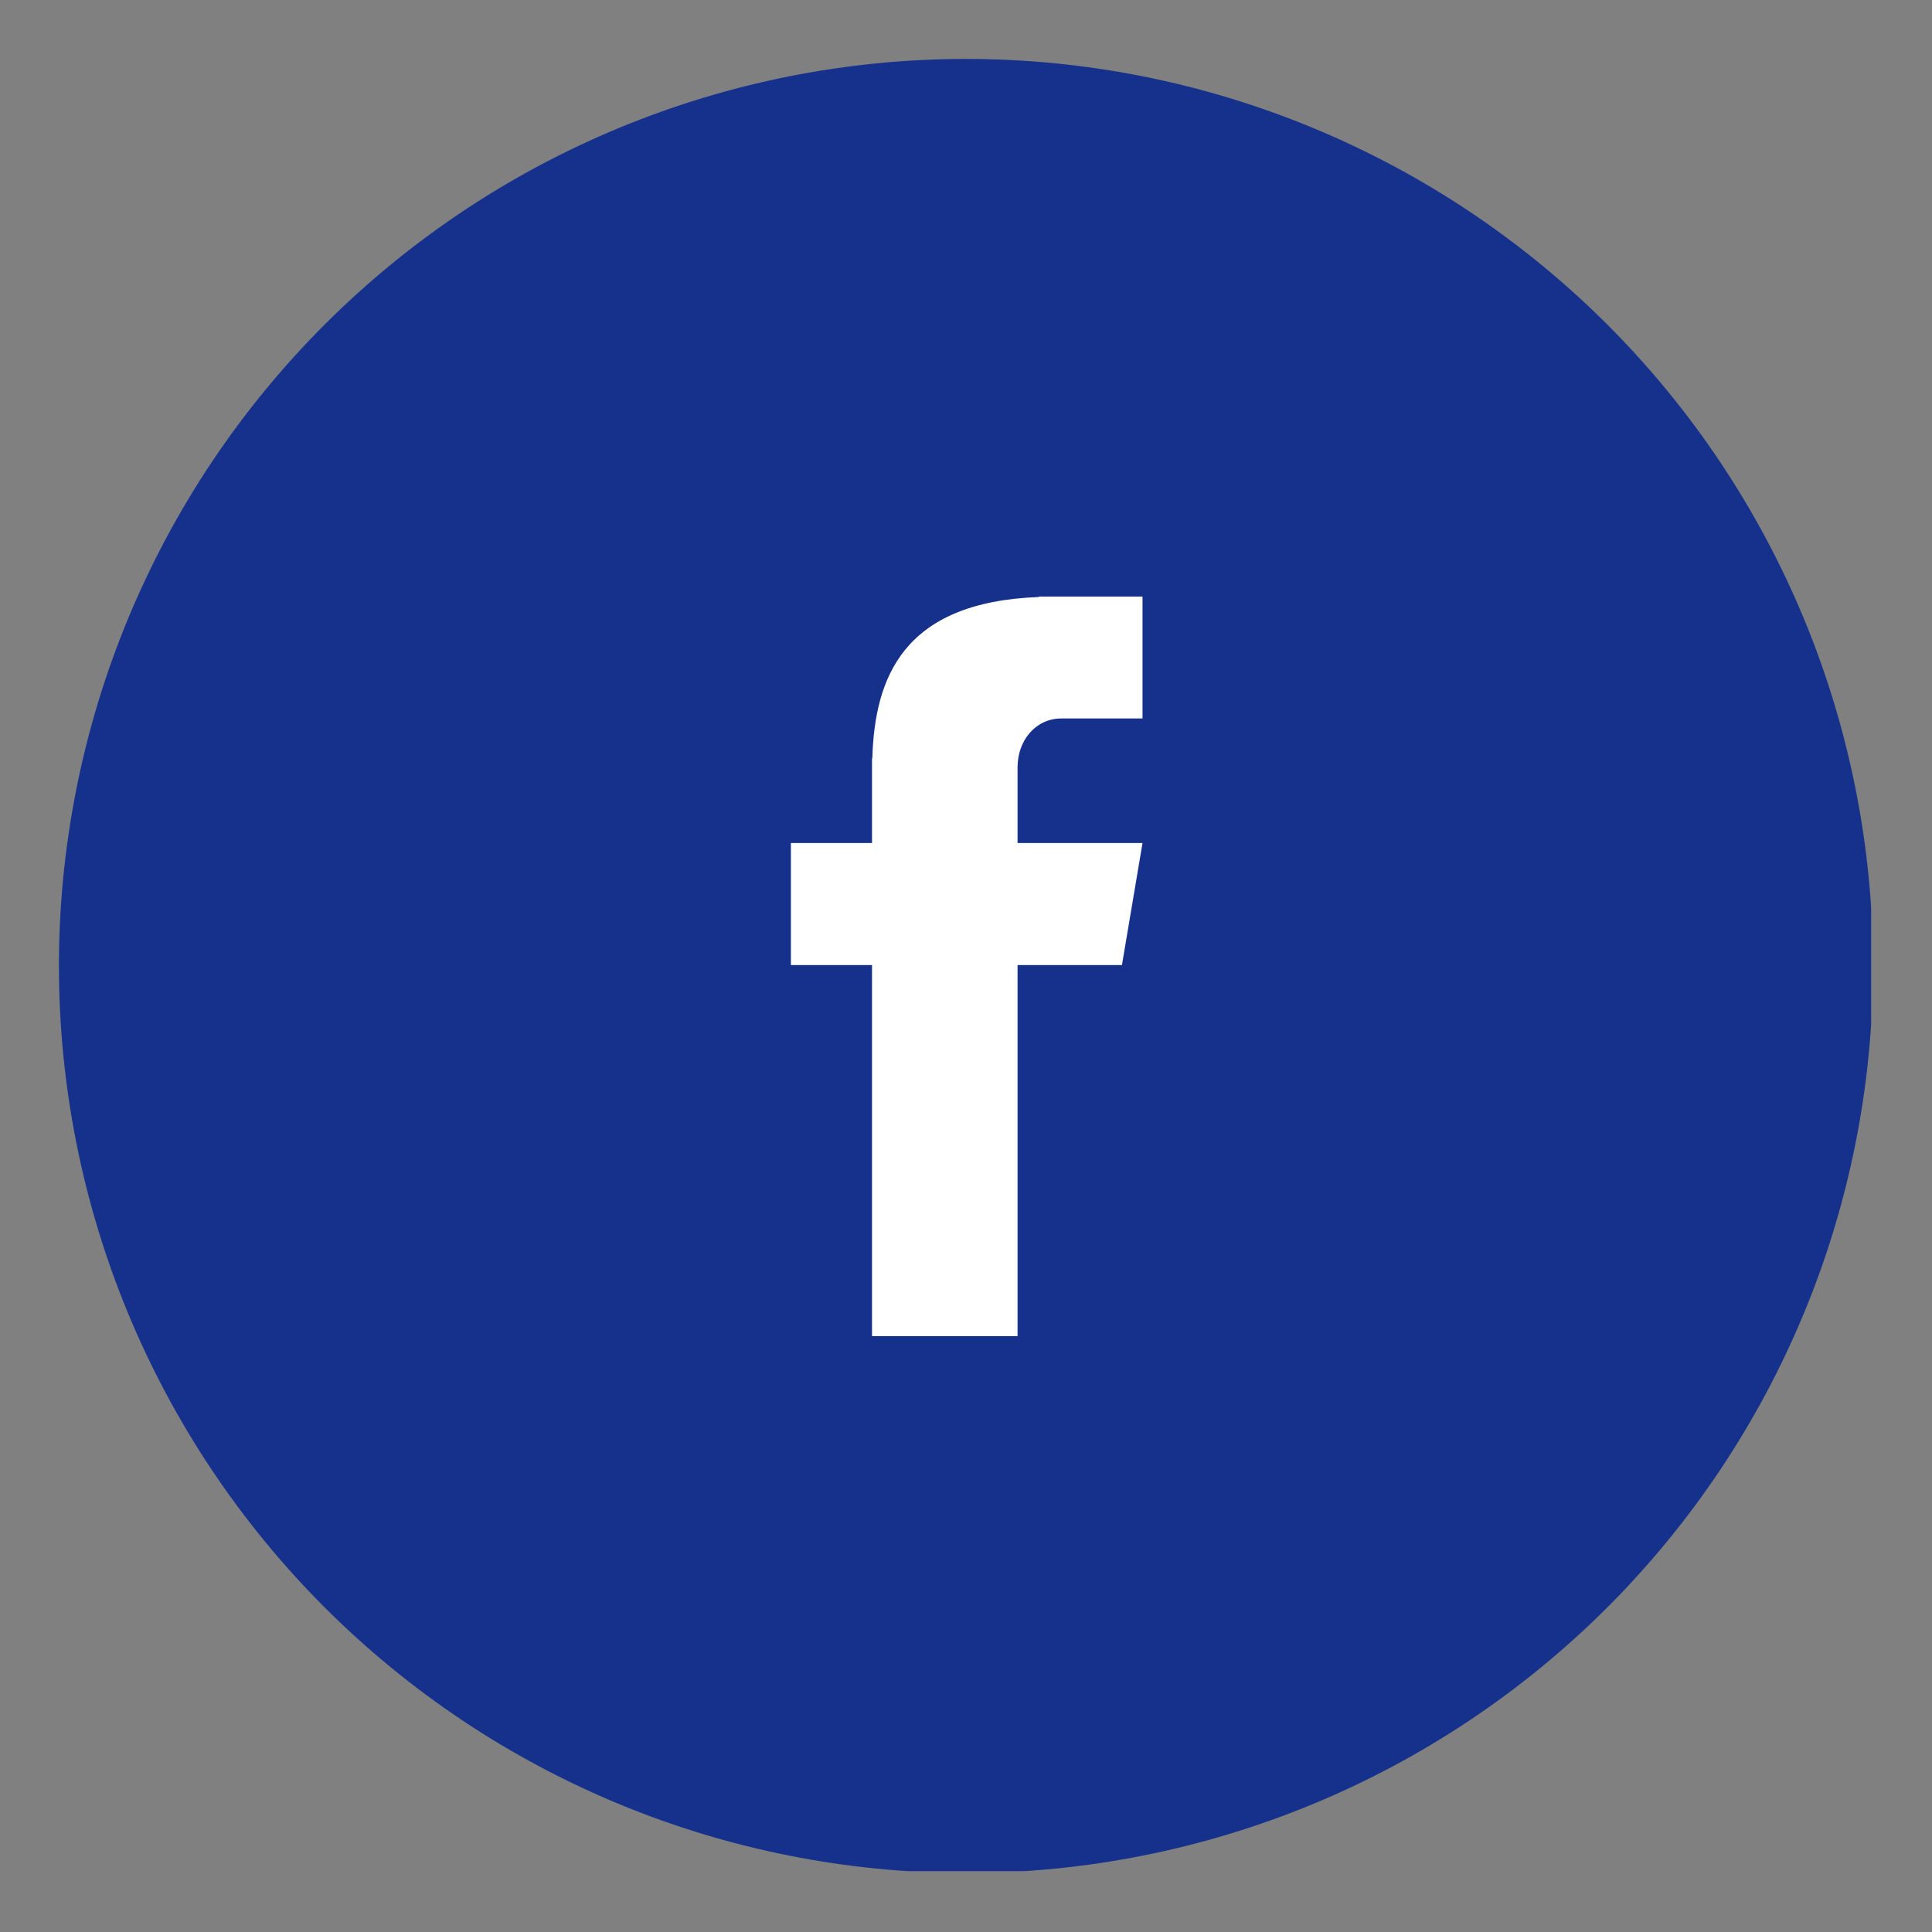 <svg xmlns="http://www.w3.org/2000/svg" xmlns:xlink="http://www.w3.org/1999/xlink" width="500" zoomAndPan="magnify" viewBox="0 0 375 375" height="500" preserveAspectRatio="xMidYMid meet" version="1.0"><rect x="0" y="0" width="375" height="375" fill="#808080" stroke="none"/><defs><clipPath id="1fb83a1a90"><path d="M 11.438 11.438 L 363.188 11.438 L 363.188 363.188 L 11.438 363.188 Z M 11.438 11.438 " clip-rule="nonzero"/></clipPath><clipPath id="848a509466"><path d="M 153.512 115.566 L 221.762 115.566 L 221.762 259.566 L 153.512 259.566 Z M 153.512 115.566 " clip-rule="nonzero"/></clipPath></defs><g clip-path="url(#1fb83a1a90)"><path fill="#15318c" d="M 363.551 187.496 C 363.551 190.379 363.48 193.258 363.34 196.133 C 363.199 199.012 362.988 201.887 362.703 204.754 C 362.422 207.621 362.07 210.48 361.648 213.328 C 361.223 216.18 360.73 219.016 360.168 221.844 C 359.605 224.668 358.977 227.48 358.277 230.273 C 357.574 233.07 356.809 235.844 355.973 238.602 C 355.137 241.359 354.23 244.094 353.262 246.809 C 352.289 249.52 351.254 252.207 350.152 254.871 C 349.047 257.531 347.883 260.164 346.648 262.77 C 345.418 265.375 344.121 267.945 342.766 270.488 C 341.406 273.031 339.984 275.535 338.504 278.008 C 337.023 280.477 335.48 282.91 333.883 285.309 C 332.281 287.703 330.621 290.059 328.906 292.371 C 327.188 294.688 325.418 296.957 323.59 299.184 C 321.762 301.414 319.879 303.594 317.945 305.727 C 316.012 307.863 314.023 309.949 311.988 311.988 C 309.949 314.023 307.863 316.012 305.727 317.945 C 303.594 319.879 301.414 321.762 299.184 323.59 C 296.957 325.418 294.688 327.188 292.371 328.906 C 290.059 330.621 287.703 332.281 285.309 333.883 C 282.91 335.48 280.477 337.023 278.008 338.504 C 275.535 339.984 273.031 341.406 270.488 342.766 C 267.945 344.121 265.375 345.418 262.77 346.648 C 260.164 347.883 257.531 349.047 254.871 350.152 C 252.207 351.254 249.52 352.289 246.809 353.262 C 244.094 354.23 241.359 355.137 238.602 355.973 C 235.844 356.809 233.07 357.574 230.273 358.277 C 227.48 358.977 224.668 359.605 221.844 360.168 C 219.016 360.73 216.18 361.223 213.328 361.648 C 210.48 362.07 207.621 362.422 204.754 362.703 C 201.887 362.988 199.012 363.199 196.133 363.34 C 193.258 363.48 190.379 363.551 187.496 363.551 C 184.613 363.551 181.734 363.48 178.855 363.34 C 175.98 363.199 173.105 362.988 170.238 362.703 C 167.371 362.422 164.512 362.07 161.664 361.648 C 158.812 361.223 155.977 360.73 153.148 360.168 C 150.324 359.605 147.512 358.977 144.719 358.277 C 141.922 357.574 139.148 356.809 136.391 355.973 C 133.633 355.137 130.898 354.23 128.184 353.262 C 125.473 352.289 122.785 351.254 120.121 350.152 C 117.461 349.047 114.828 347.883 112.223 346.648 C 109.617 345.418 107.043 344.121 104.504 342.766 C 101.961 341.406 99.457 339.984 96.984 338.504 C 94.512 337.023 92.078 335.48 89.684 333.883 C 87.289 332.281 84.934 330.621 82.617 328.906 C 80.305 327.188 78.035 325.418 75.809 323.59 C 73.578 321.762 71.398 319.879 69.262 317.945 C 67.129 316.012 65.043 314.023 63.004 311.988 C 60.969 309.949 58.98 307.863 57.047 305.727 C 55.113 303.594 53.23 301.414 51.402 299.184 C 49.574 296.957 47.801 294.688 46.086 292.371 C 44.371 290.059 42.711 287.703 41.109 285.309 C 39.508 282.91 37.969 280.477 36.488 278.008 C 35.004 275.535 33.586 273.031 32.227 270.488 C 30.871 267.945 29.574 265.375 28.344 262.77 C 27.109 260.164 25.941 257.531 24.84 254.871 C 23.738 252.207 22.703 249.52 21.73 246.809 C 20.762 244.094 19.855 241.359 19.02 238.602 C 18.184 235.844 17.414 233.07 16.715 230.273 C 16.016 227.48 15.383 224.668 14.82 221.844 C 14.262 219.016 13.766 216.18 13.344 213.328 C 12.922 210.48 12.57 207.621 12.285 204.754 C 12.004 201.887 11.793 199.012 11.652 196.133 C 11.512 193.258 11.438 190.379 11.438 187.496 C 11.438 184.613 11.512 181.734 11.652 178.855 C 11.793 175.98 12.004 173.105 12.285 170.238 C 12.57 167.371 12.922 164.512 13.344 161.664 C 13.766 158.812 14.262 155.977 14.82 153.148 C 15.383 150.324 16.016 147.512 16.715 144.719 C 17.414 141.922 18.184 139.148 19.02 136.391 C 19.855 133.633 20.762 130.898 21.73 128.184 C 22.703 125.473 23.738 122.785 24.84 120.121 C 25.941 117.461 27.109 114.828 28.344 112.223 C 29.574 109.617 30.871 107.043 32.227 104.504 C 33.586 101.961 35.004 99.457 36.488 96.984 C 37.969 94.512 39.508 92.078 41.109 89.684 C 42.711 87.289 44.371 84.934 46.086 82.617 C 47.801 80.305 49.574 78.035 51.402 75.809 C 53.23 73.578 55.113 71.398 57.047 69.262 C 58.98 67.129 60.969 65.043 63.004 63.004 C 65.043 60.969 67.129 58.98 69.262 57.047 C 71.398 55.113 73.578 53.23 75.809 51.402 C 78.035 49.574 80.305 47.801 82.617 46.086 C 84.934 44.371 87.289 42.711 89.684 41.109 C 92.078 39.508 94.512 37.969 96.984 36.488 C 99.457 35.004 101.961 33.586 104.504 32.227 C 107.043 30.871 109.617 29.574 112.223 28.344 C 114.828 27.109 117.461 25.945 120.121 24.84 C 122.785 23.738 125.473 22.703 128.184 21.73 C 130.898 20.762 133.633 19.855 136.391 19.02 C 139.148 18.184 141.922 17.414 144.719 16.715 C 147.512 16.016 150.324 15.383 153.148 14.82 C 155.977 14.262 158.812 13.766 161.664 13.344 C 164.512 12.922 167.371 12.57 170.238 12.285 C 173.105 12.004 175.98 11.793 178.855 11.652 C 181.734 11.512 184.613 11.438 187.496 11.438 C 190.379 11.438 193.258 11.512 196.133 11.652 C 199.012 11.793 201.887 12.004 204.754 12.285 C 207.621 12.57 210.48 12.922 213.328 13.344 C 216.18 13.766 219.016 14.262 221.844 14.82 C 224.668 15.383 227.48 16.016 230.273 16.715 C 233.07 17.414 235.844 18.184 238.602 19.02 C 241.359 19.855 244.094 20.762 246.809 21.73 C 249.52 22.703 252.207 23.738 254.871 24.84 C 257.531 25.945 260.164 27.109 262.77 28.344 C 265.375 29.574 267.949 30.871 270.488 32.227 C 273.031 33.586 275.535 35.004 278.008 36.488 C 280.477 37.969 282.91 39.508 285.309 41.109 C 287.703 42.711 290.059 44.371 292.371 46.086 C 294.688 47.801 296.957 49.574 299.184 51.402 C 301.414 53.23 303.594 55.113 305.727 57.047 C 307.863 58.98 309.949 60.969 311.988 63.004 C 314.023 65.043 316.012 67.129 317.945 69.262 C 319.879 71.398 321.762 73.578 323.59 75.809 C 325.418 78.035 327.188 80.305 328.906 82.617 C 330.621 84.934 332.281 87.289 333.883 89.684 C 335.48 92.078 337.023 94.512 338.504 96.984 C 339.984 99.457 341.406 101.961 342.766 104.504 C 344.121 107.043 345.418 109.617 346.648 112.223 C 347.883 114.828 349.047 117.461 350.152 120.121 C 351.254 122.785 352.289 125.473 353.262 128.184 C 354.23 130.898 355.137 133.633 355.973 136.391 C 356.809 139.148 357.574 141.922 358.277 144.719 C 358.977 147.512 359.609 150.324 360.168 153.148 C 360.73 155.977 361.223 158.812 361.648 161.664 C 362.07 164.512 362.422 167.371 362.703 170.238 C 362.988 173.105 363.199 175.98 363.34 178.855 C 363.48 181.734 363.551 184.613 363.551 187.496 Z M 363.551 187.496 " fill-opacity="1" fill-rule="nonzero"/></g><g clip-path="url(#848a509466)"><path fill="#ffffff" d="M 206.016 139.453 L 221.762 139.453 L 221.762 115.789 L 201.656 115.789 L 201.656 115.879 C 175.223 116.848 169.773 131.605 169.316 147.211 L 169.258 147.211 L 169.258 163.633 L 153.512 163.633 L 153.512 187.324 L 169.258 187.324 L 169.258 259.344 L 197.508 259.344 L 197.508 187.324 L 217.766 187.324 L 221.762 163.633 L 197.508 163.633 L 197.508 148.93 C 197.508 143.711 201.02 139.453 206.016 139.453 Z M 206.016 139.453 " fill-opacity="1" fill-rule="nonzero"/></g></svg>
